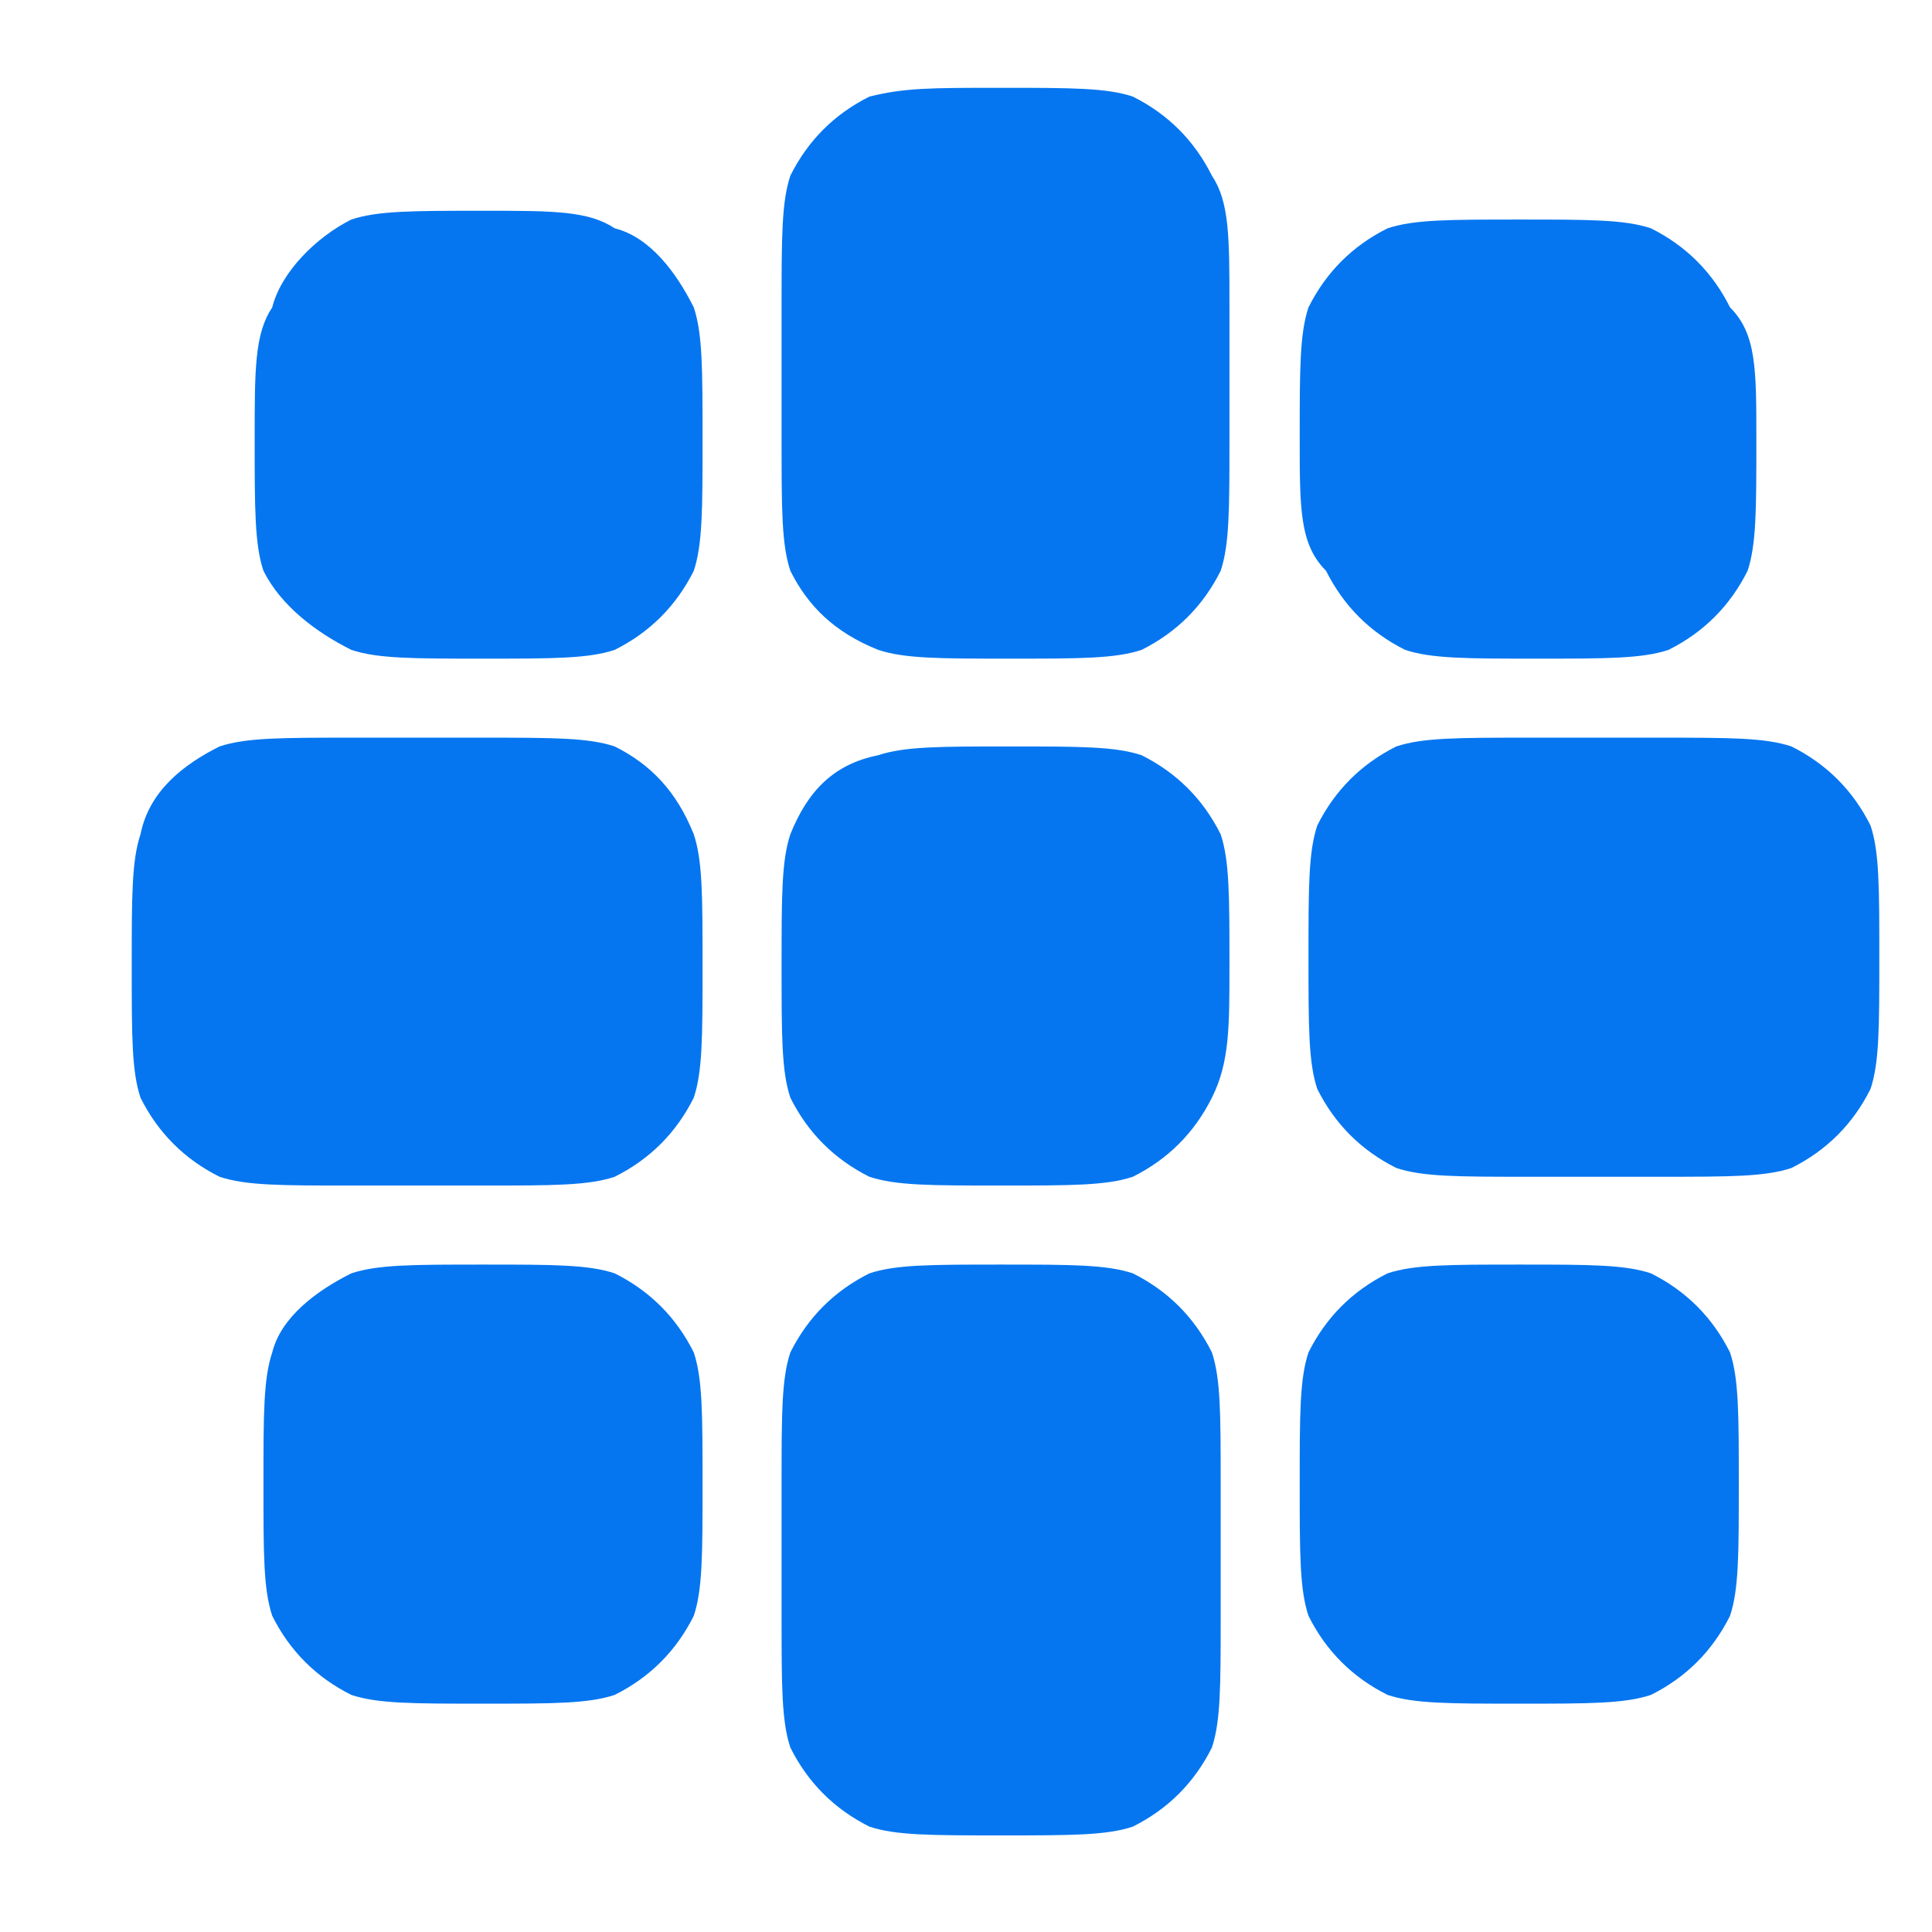 <?xml version="1.0" encoding="utf-8"?>
<!-- Generator: Adobe Illustrator 24.1.2, SVG Export Plug-In . SVG Version: 6.00 Build 0)  -->
<svg version="1.1" id="Слой_1" xmlns="http://www.w3.org/2000/svg" xmlns:xlink="http://www.w3.org/1999/xlink" x="0px" y="0px"
	 viewBox="0 0 22 22" style="enable-background:new 0 0 22 22;" xml:space="preserve">
<style type="text/css">
	.st0{fill-rule:evenodd;clip-rule:evenodd;fill:#0576F0;}
</style>
<g id="Logo">
	<path id="Logomark" class="st0" d="M8.9,3.5c0-0.8,0-1.2,0.1-1.5c0.2-0.4,0.5-0.7,0.9-0.9C10.3,1,10.6,1,11.4,1s1.2,0,1.5,0.1
		c0.4,0.2,0.7,0.5,0.9,0.9C14,2.3,14,2.7,14,3.5V5c0,0.8,0,1.2-0.1,1.5c-0.2,0.4-0.5,0.7-0.9,0.9c-0.3,0.1-0.7,0.1-1.5,0.1
		s-1.2,0-1.5-0.1C9.5,7.2,9.2,6.9,9,6.5C8.9,6.2,8.9,5.8,8.9,5V3.5z M18.9,8.4c0.8,0,1.2,0,1.5,0.1c0.4,0.2,0.7,0.5,0.9,0.9
		c0.1,0.3,0.1,0.7,0.1,1.5c0,0.8,0,1.2-0.1,1.5c-0.2,0.4-0.5,0.7-0.9,0.9c-0.3,0.1-0.7,0.1-1.5,0.1h-1.5c-0.8,0-1.2,0-1.5-0.1
		c-0.4-0.2-0.7-0.5-0.9-0.9c-0.1-0.3-0.1-0.7-0.1-1.5c0-0.8,0-1.2,0.1-1.5c0.2-0.4,0.5-0.7,0.9-0.9c0.3-0.1,0.7-0.1,1.5-0.1H18.9z
		 M9,15.4c-0.1,0.3-0.1,0.7-0.1,1.5v1.5c0,0.8,0,1.2,0.1,1.5c0.2,0.4,0.5,0.7,0.9,0.9c0.3,0.1,0.7,0.1,1.5,0.1h0l0,0
		c0.8,0,1.2,0,1.5-0.1c0.4-0.2,0.7-0.5,0.9-0.9c0.1-0.3,0.1-0.7,0.1-1.5v-1.5c0-0.8,0-1.2-0.1-1.5c-0.2-0.4-0.5-0.7-0.9-0.9
		c-0.3-0.1-0.7-0.1-1.5-0.1s-1.2,0-1.5,0.1C9.5,14.7,9.2,15,9,15.4z M5.5,8.4c0.8,0,1.2,0,1.5,0.1C7.4,8.7,7.7,9,7.9,9.5
		C8,9.8,8,10.2,8,11c0,0.8,0,1.2-0.1,1.5c-0.2,0.4-0.5,0.7-0.9,0.9c-0.3,0.1-0.7,0.1-1.5,0.1H4c-0.8,0-1.2,0-1.5-0.1
		c-0.4-0.2-0.7-0.5-0.9-0.9c-0.1-0.3-0.1-0.7-0.1-1.5c0-0.8,0-1.2,0.1-1.5C1.7,9,2.1,8.7,2.5,8.5C2.8,8.4,3.2,8.4,4,8.4H5.5z M9,9.5
		C8.9,9.8,8.9,10.2,8.9,11c0,0.8,0,1.2,0.1,1.5c0.2,0.4,0.5,0.7,0.9,0.9c0.3,0.1,0.7,0.1,1.5,0.1s1.2,0,1.5-0.1
		c0.4-0.2,0.7-0.5,0.9-0.9C14,12.1,14,11.7,14,11c0-0.8,0-1.2-0.1-1.5c-0.2-0.4-0.5-0.7-0.9-0.9c-0.3-0.1-0.7-0.1-1.5-0.1
		s-1.2,0-1.5,0.1C9.5,8.7,9.2,9,9,9.5z M14.8,5c0-0.8,0-1.2,0.1-1.5c0.2-0.4,0.5-0.7,0.9-0.9c0.3-0.1,0.7-0.1,1.5-0.1
		c0.8,0,1.2,0,1.5,0.1c0.4,0.2,0.7,0.5,0.9,0.9C20,3.8,20,4.2,20,5s0,1.2-0.1,1.5c-0.2,0.4-0.5,0.7-0.9,0.9
		c-0.3,0.1-0.7,0.1-1.5,0.1c-0.8,0-1.2,0-1.5-0.1c-0.4-0.2-0.7-0.5-0.9-0.9C14.8,6.2,14.8,5.8,14.8,5z M3.1,3.5
		C2.9,3.8,2.9,4.2,2.9,5s0,1.2,0.1,1.5C3.2,6.9,3.6,7.2,4,7.4c0.3,0.1,0.7,0.1,1.5,0.1c0.8,0,1.2,0,1.5-0.1c0.4-0.2,0.7-0.5,0.9-0.9
		C8,6.2,8,5.8,8,5s0-1.2-0.1-1.5C7.7,3.1,7.4,2.7,7,2.6C6.7,2.4,6.3,2.4,5.5,2.4c-0.8,0-1.2,0-1.5,0.1C3.6,2.7,3.2,3.1,3.1,3.5z
		 M14.8,16.9c0-0.8,0-1.2,0.1-1.5c0.2-0.4,0.5-0.7,0.9-0.9c0.3-0.1,0.7-0.1,1.5-0.1c0.8,0,1.2,0,1.5,0.1c0.4,0.2,0.7,0.5,0.9,0.9
		c0.1,0.3,0.1,0.7,0.1,1.5c0,0.8,0,1.2-0.1,1.5c-0.2,0.4-0.5,0.7-0.9,0.9c-0.3,0.1-0.7,0.1-1.5,0.1c-0.8,0-1.2,0-1.5-0.1
		c-0.4-0.2-0.7-0.5-0.9-0.9C14.8,18.1,14.8,17.7,14.8,16.9z M3.1,15.4c-0.1,0.3-0.1,0.7-0.1,1.5c0,0.8,0,1.2,0.1,1.5
		c0.2,0.4,0.5,0.7,0.9,0.9c0.3,0.1,0.7,0.1,1.5,0.1c0.8,0,1.2,0,1.5-0.1c0.4-0.2,0.7-0.5,0.9-0.9C8,18.1,8,17.7,8,16.9
		c0-0.8,0-1.2-0.1-1.5C7.7,15,7.4,14.7,7,14.5c-0.3-0.1-0.7-0.1-1.5-0.1c-0.8,0-1.2,0-1.5,0.1C3.6,14.7,3.2,15,3.1,15.4z"/>
</g>
</svg>
